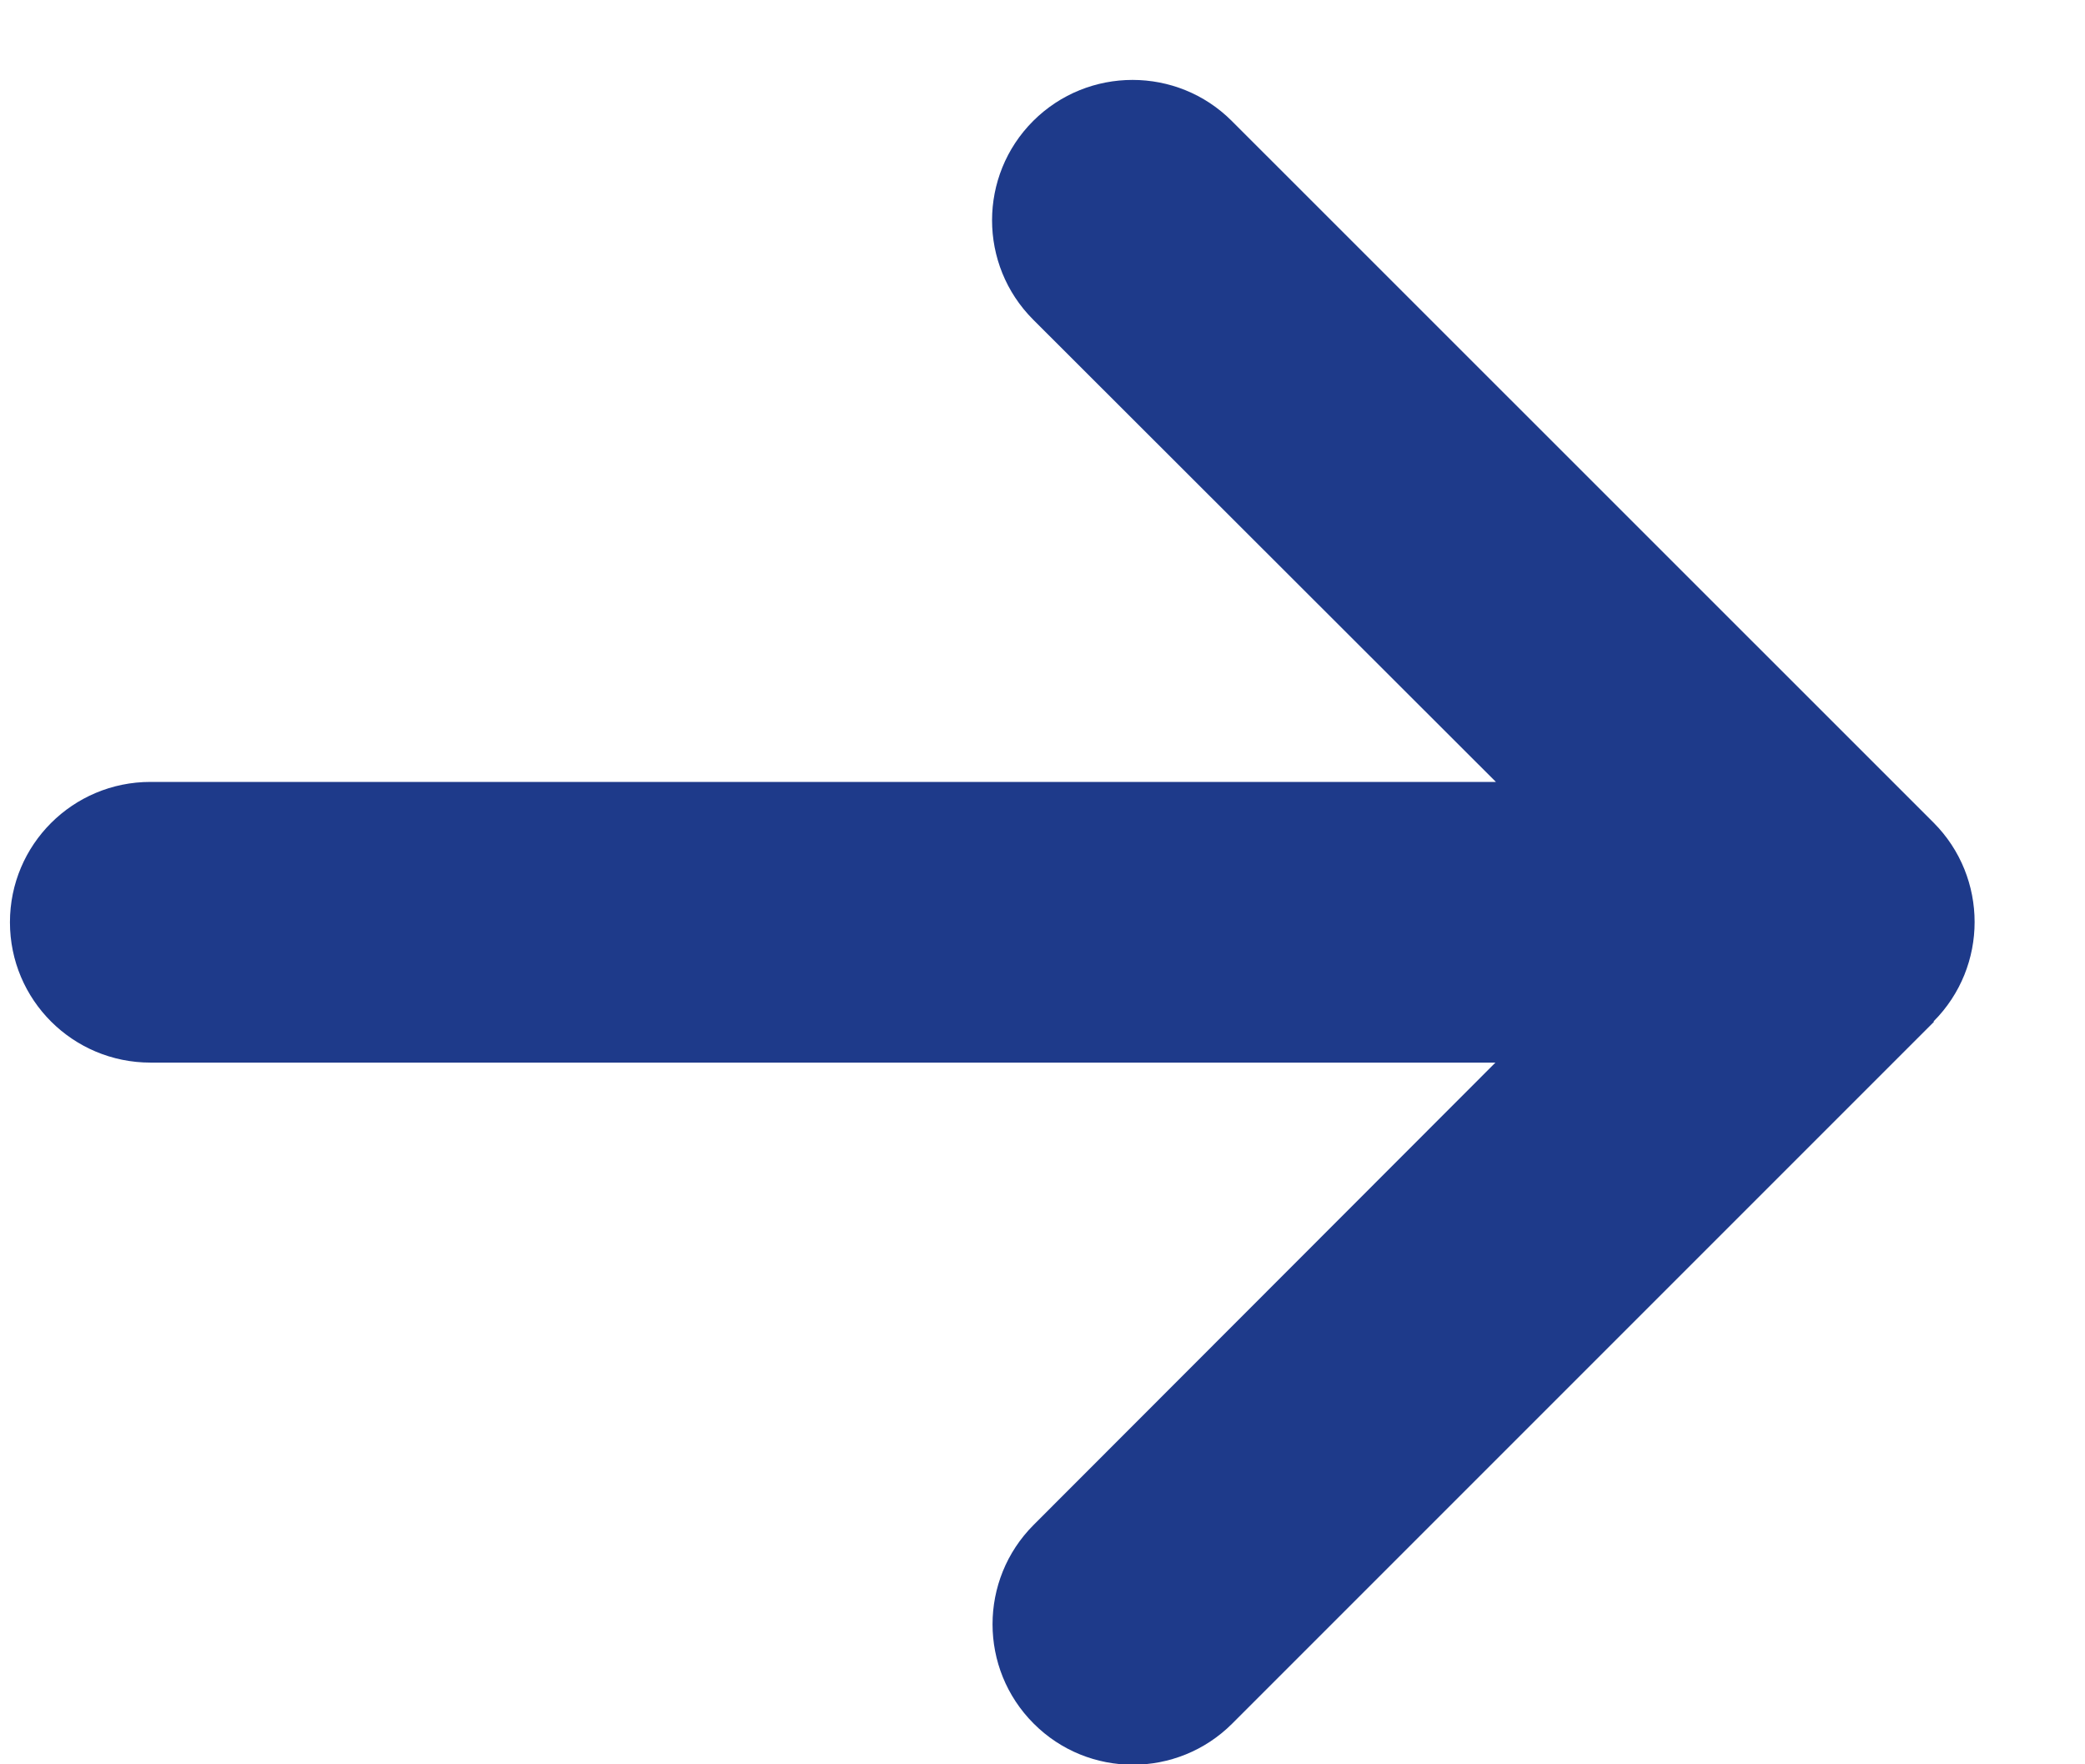 <svg width="13" height="11" viewBox="0 0 13 11" fill="none" xmlns="http://www.w3.org/2000/svg">
<path d="M12.056 6.368C12.397 6.026 12.397 5.471 12.056 5.129L7.68 0.754C7.339 0.413 6.784 0.413 6.442 0.754C6.1 1.096 6.1 1.651 6.442 1.993L9.327 4.875H0.938C0.454 4.875 0.062 5.266 0.062 5.75C0.062 6.234 0.454 6.625 0.938 6.625H9.324L6.445 9.507C6.103 9.849 6.103 10.404 6.445 10.746C6.786 11.088 7.341 11.088 7.683 10.746L12.058 6.371L12.056 6.368Z" fill="#1E3A8A"/>
</svg>
